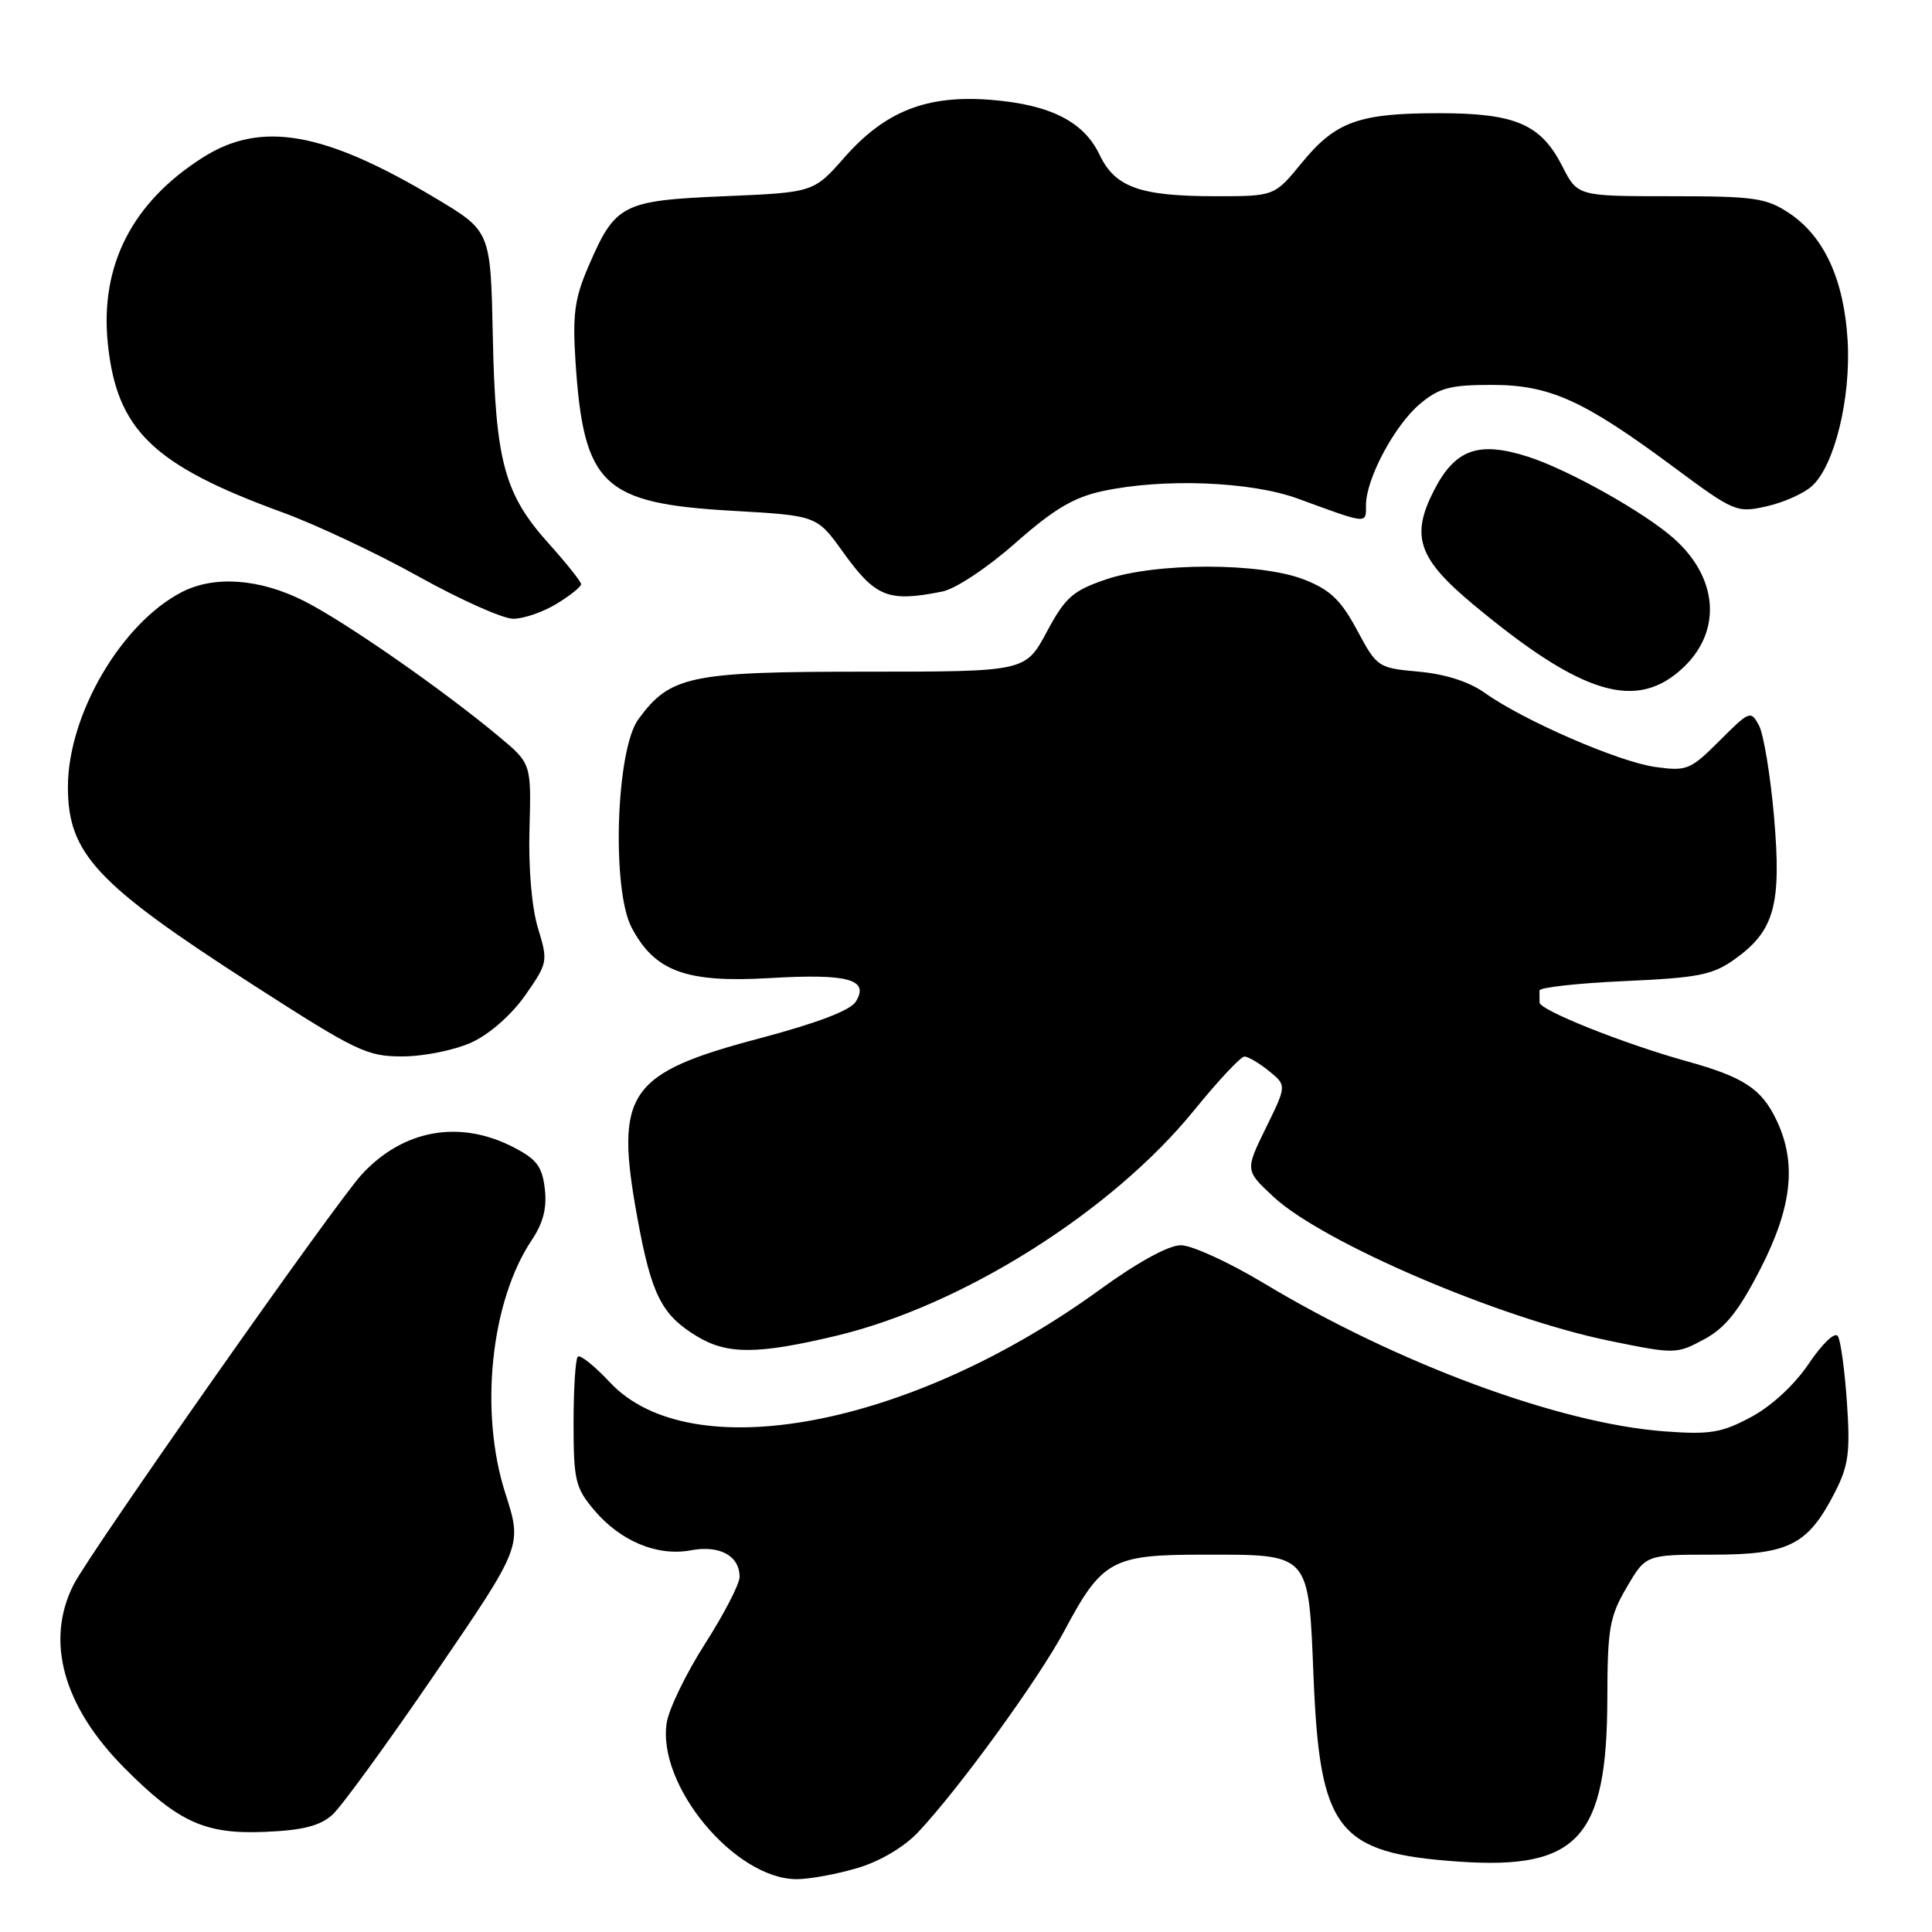 <?xml version="1.0" encoding="UTF-8" standalone="no"?>
<!DOCTYPE svg PUBLIC "-//W3C//DTD SVG 1.1//EN" "http://www.w3.org/Graphics/SVG/1.1/DTD/svg11.dtd" >
<svg xmlns="http://www.w3.org/2000/svg" xmlns:xlink="http://www.w3.org/1999/xlink" version="1.1" viewBox="0 0 256 256">
 <g >
 <path fill="currentColor"
d=" M 113.60 247.53 C 116.59 246.64 119.78 244.76 121.65 242.78 C 127.06 237.04 137.59 222.54 141.03 216.10 C 146.03 206.71 147.33 206.00 159.44 206.00 C 173.70 206.00 173.37 205.63 174.05 222.17 C 174.88 242.60 177.19 245.55 193.25 246.67 C 209.08 247.78 212.94 243.56 212.98 225.09 C 213.00 215.76 213.27 214.22 215.54 210.34 C 218.08 206.00 218.08 206.00 226.91 206.00 C 237.07 206.00 239.57 204.72 243.16 197.69 C 244.94 194.20 245.18 192.40 244.73 185.85 C 244.44 181.60 243.90 177.64 243.53 177.05 C 243.15 176.43 241.51 177.98 239.68 180.68 C 237.76 183.53 234.72 186.33 232.00 187.78 C 228.09 189.87 226.57 190.11 220.50 189.66 C 206.57 188.61 185.16 180.68 167.39 169.99 C 162.83 167.25 157.91 165.00 156.47 165.00 C 154.84 165.00 150.72 167.26 145.67 170.93 C 120.62 189.11 91.50 194.60 80.81 183.16 C 78.78 180.99 76.87 179.46 76.56 179.77 C 76.25 180.08 76.00 184.05 76.00 188.59 C 76.00 196.10 76.24 197.14 78.70 200.06 C 82.20 204.22 87.10 206.26 91.56 205.42 C 95.37 204.71 98.00 206.15 98.00 208.95 C 98.00 209.88 95.95 213.85 93.45 217.76 C 90.94 221.68 88.65 226.39 88.35 228.24 C 87.01 236.52 97.35 248.99 105.57 249.00 C 107.26 249.00 110.87 248.34 113.60 247.53 Z  M 44.04 240.47 C 45.24 239.39 51.39 230.93 57.71 221.68 C 69.21 204.86 69.21 204.86 66.96 197.87 C 63.49 187.08 65.02 172.43 70.47 164.30 C 71.98 162.05 72.49 160.05 72.19 157.52 C 71.84 154.54 71.12 153.59 67.93 151.96 C 60.81 148.33 53.35 149.71 47.90 155.66 C 44.35 159.54 11.96 205.65 9.76 209.96 C 5.96 217.43 8.37 226.12 16.52 234.30 C 23.67 241.49 27.20 243.08 35.18 242.73 C 40.13 242.52 42.42 241.93 44.04 240.47 Z  M 110.88 176.98 C 127.60 172.97 147.38 160.49 158.25 147.09 C 161.42 143.19 164.41 140.00 164.89 140.00 C 165.38 140.00 166.84 140.86 168.14 141.91 C 170.50 143.82 170.50 143.82 167.74 149.45 C 164.98 155.08 164.98 155.08 168.74 158.58 C 175.26 164.64 198.70 174.69 213.29 177.67 C 221.93 179.44 222.15 179.43 225.78 177.48 C 228.60 175.97 230.37 173.76 233.24 168.18 C 237.46 159.97 238.10 154.12 235.41 148.46 C 233.43 144.27 231.07 142.72 223.50 140.62 C 215.16 138.30 204.00 133.85 204.00 132.84 C 204.00 132.38 203.99 131.66 203.99 131.25 C 203.98 130.84 209.05 130.28 215.24 130.00 C 225.06 129.56 226.93 129.19 229.86 127.10 C 235.13 123.34 236.08 119.90 235.07 108.23 C 234.59 102.74 233.69 97.30 233.08 96.14 C 231.99 94.11 231.83 94.17 227.86 98.14 C 223.99 102.01 223.51 102.21 219.35 101.63 C 214.53 100.97 201.88 95.48 196.74 91.81 C 194.67 90.33 191.51 89.32 188.00 89.00 C 182.58 88.51 182.46 88.42 179.82 83.50 C 177.68 79.51 176.27 78.16 172.82 76.80 C 166.99 74.52 153.19 74.51 146.50 76.79 C 142.13 78.29 141.15 79.16 138.69 83.75 C 135.87 89.00 135.87 89.00 114.69 89.00 C 91.39 89.00 88.81 89.54 84.59 95.30 C 81.62 99.35 81.02 117.85 83.70 122.92 C 86.77 128.73 90.92 130.25 102.00 129.60 C 112.38 128.99 115.23 129.77 113.40 132.72 C 112.68 133.89 108.28 135.56 100.64 137.59 C 83.19 142.21 81.43 144.78 84.44 161.29 C 86.31 171.54 87.63 174.19 92.30 177.04 C 96.35 179.51 100.38 179.49 110.88 176.98 Z  M 62.50 138.12 C 64.86 137.04 67.76 134.49 69.58 131.90 C 72.59 127.60 72.63 127.40 71.29 123.00 C 70.46 120.30 70.01 115.04 70.16 109.84 C 70.40 101.17 70.40 101.17 66.10 97.59 C 58.68 91.39 45.71 82.37 40.28 79.63 C 34.40 76.67 28.39 76.23 24.08 78.46 C 16.07 82.60 9.00 94.70 9.00 104.28 C 9.00 113.11 12.73 117.11 33.39 130.41 C 47.30 139.36 48.63 140.00 53.39 139.98 C 56.20 139.97 60.30 139.13 62.50 138.12 Z  M 223.12 88.38 C 228.16 83.55 227.64 76.59 221.85 71.40 C 217.95 67.91 207.82 62.23 202.45 60.51 C 195.87 58.41 192.79 59.53 189.98 65.04 C 186.90 71.08 187.93 74.04 195.24 80.12 C 209.70 92.16 216.94 94.30 223.12 88.38 Z  M 73.75 80.01 C 75.54 78.92 77.00 77.75 77.00 77.41 C 77.00 77.07 75.06 74.64 72.69 72.00 C 66.82 65.47 65.64 61.11 65.30 44.57 C 65.01 30.63 65.01 30.63 57.78 26.30 C 42.95 17.43 34.61 15.96 26.89 20.86 C 17.50 26.81 13.22 35.20 14.29 45.55 C 15.47 56.98 20.28 61.63 37.37 67.87 C 41.84 69.50 50.00 73.34 55.50 76.41 C 61.00 79.47 66.62 81.98 68.00 81.99 C 69.38 81.99 71.96 81.10 73.75 80.01 Z  M 124.87 78.38 C 126.63 78.02 130.84 75.23 134.56 71.94 C 139.64 67.46 142.28 65.89 146.12 65.07 C 154.17 63.34 165.76 63.79 172.00 66.08 C 181.32 69.50 181.00 69.46 181.00 66.93 C 181.00 63.45 184.78 56.36 188.15 53.52 C 190.68 51.40 192.17 51.00 197.61 51.00 C 205.35 51.00 209.77 52.99 221.81 61.92 C 229.79 67.84 230.13 67.98 234.08 67.09 C 236.32 66.59 239.02 65.39 240.09 64.41 C 243.08 61.71 245.27 52.78 244.82 45.13 C 244.35 37.09 241.72 31.34 237.10 28.26 C 234.03 26.22 232.51 26.00 221.37 26.00 C 209.04 26.00 209.04 26.00 207.01 22.02 C 204.17 16.45 200.79 15.00 190.70 15.00 C 180.03 15.00 176.98 16.10 172.49 21.58 C 168.87 26.00 168.87 26.00 161.08 26.00 C 151.05 26.00 147.76 24.82 145.70 20.51 C 143.61 16.11 139.16 13.86 131.30 13.23 C 122.83 12.55 117.30 14.72 111.92 20.83 C 107.81 25.50 107.81 25.50 96.01 26.00 C 82.44 26.57 81.52 27.05 77.98 35.28 C 76.13 39.56 75.85 41.67 76.26 47.96 C 77.34 64.30 79.85 66.70 96.99 67.68 C 108.23 68.32 108.23 68.32 111.66 73.09 C 116.02 79.16 117.66 79.82 124.87 78.38 Z "/>
</g>
</svg>